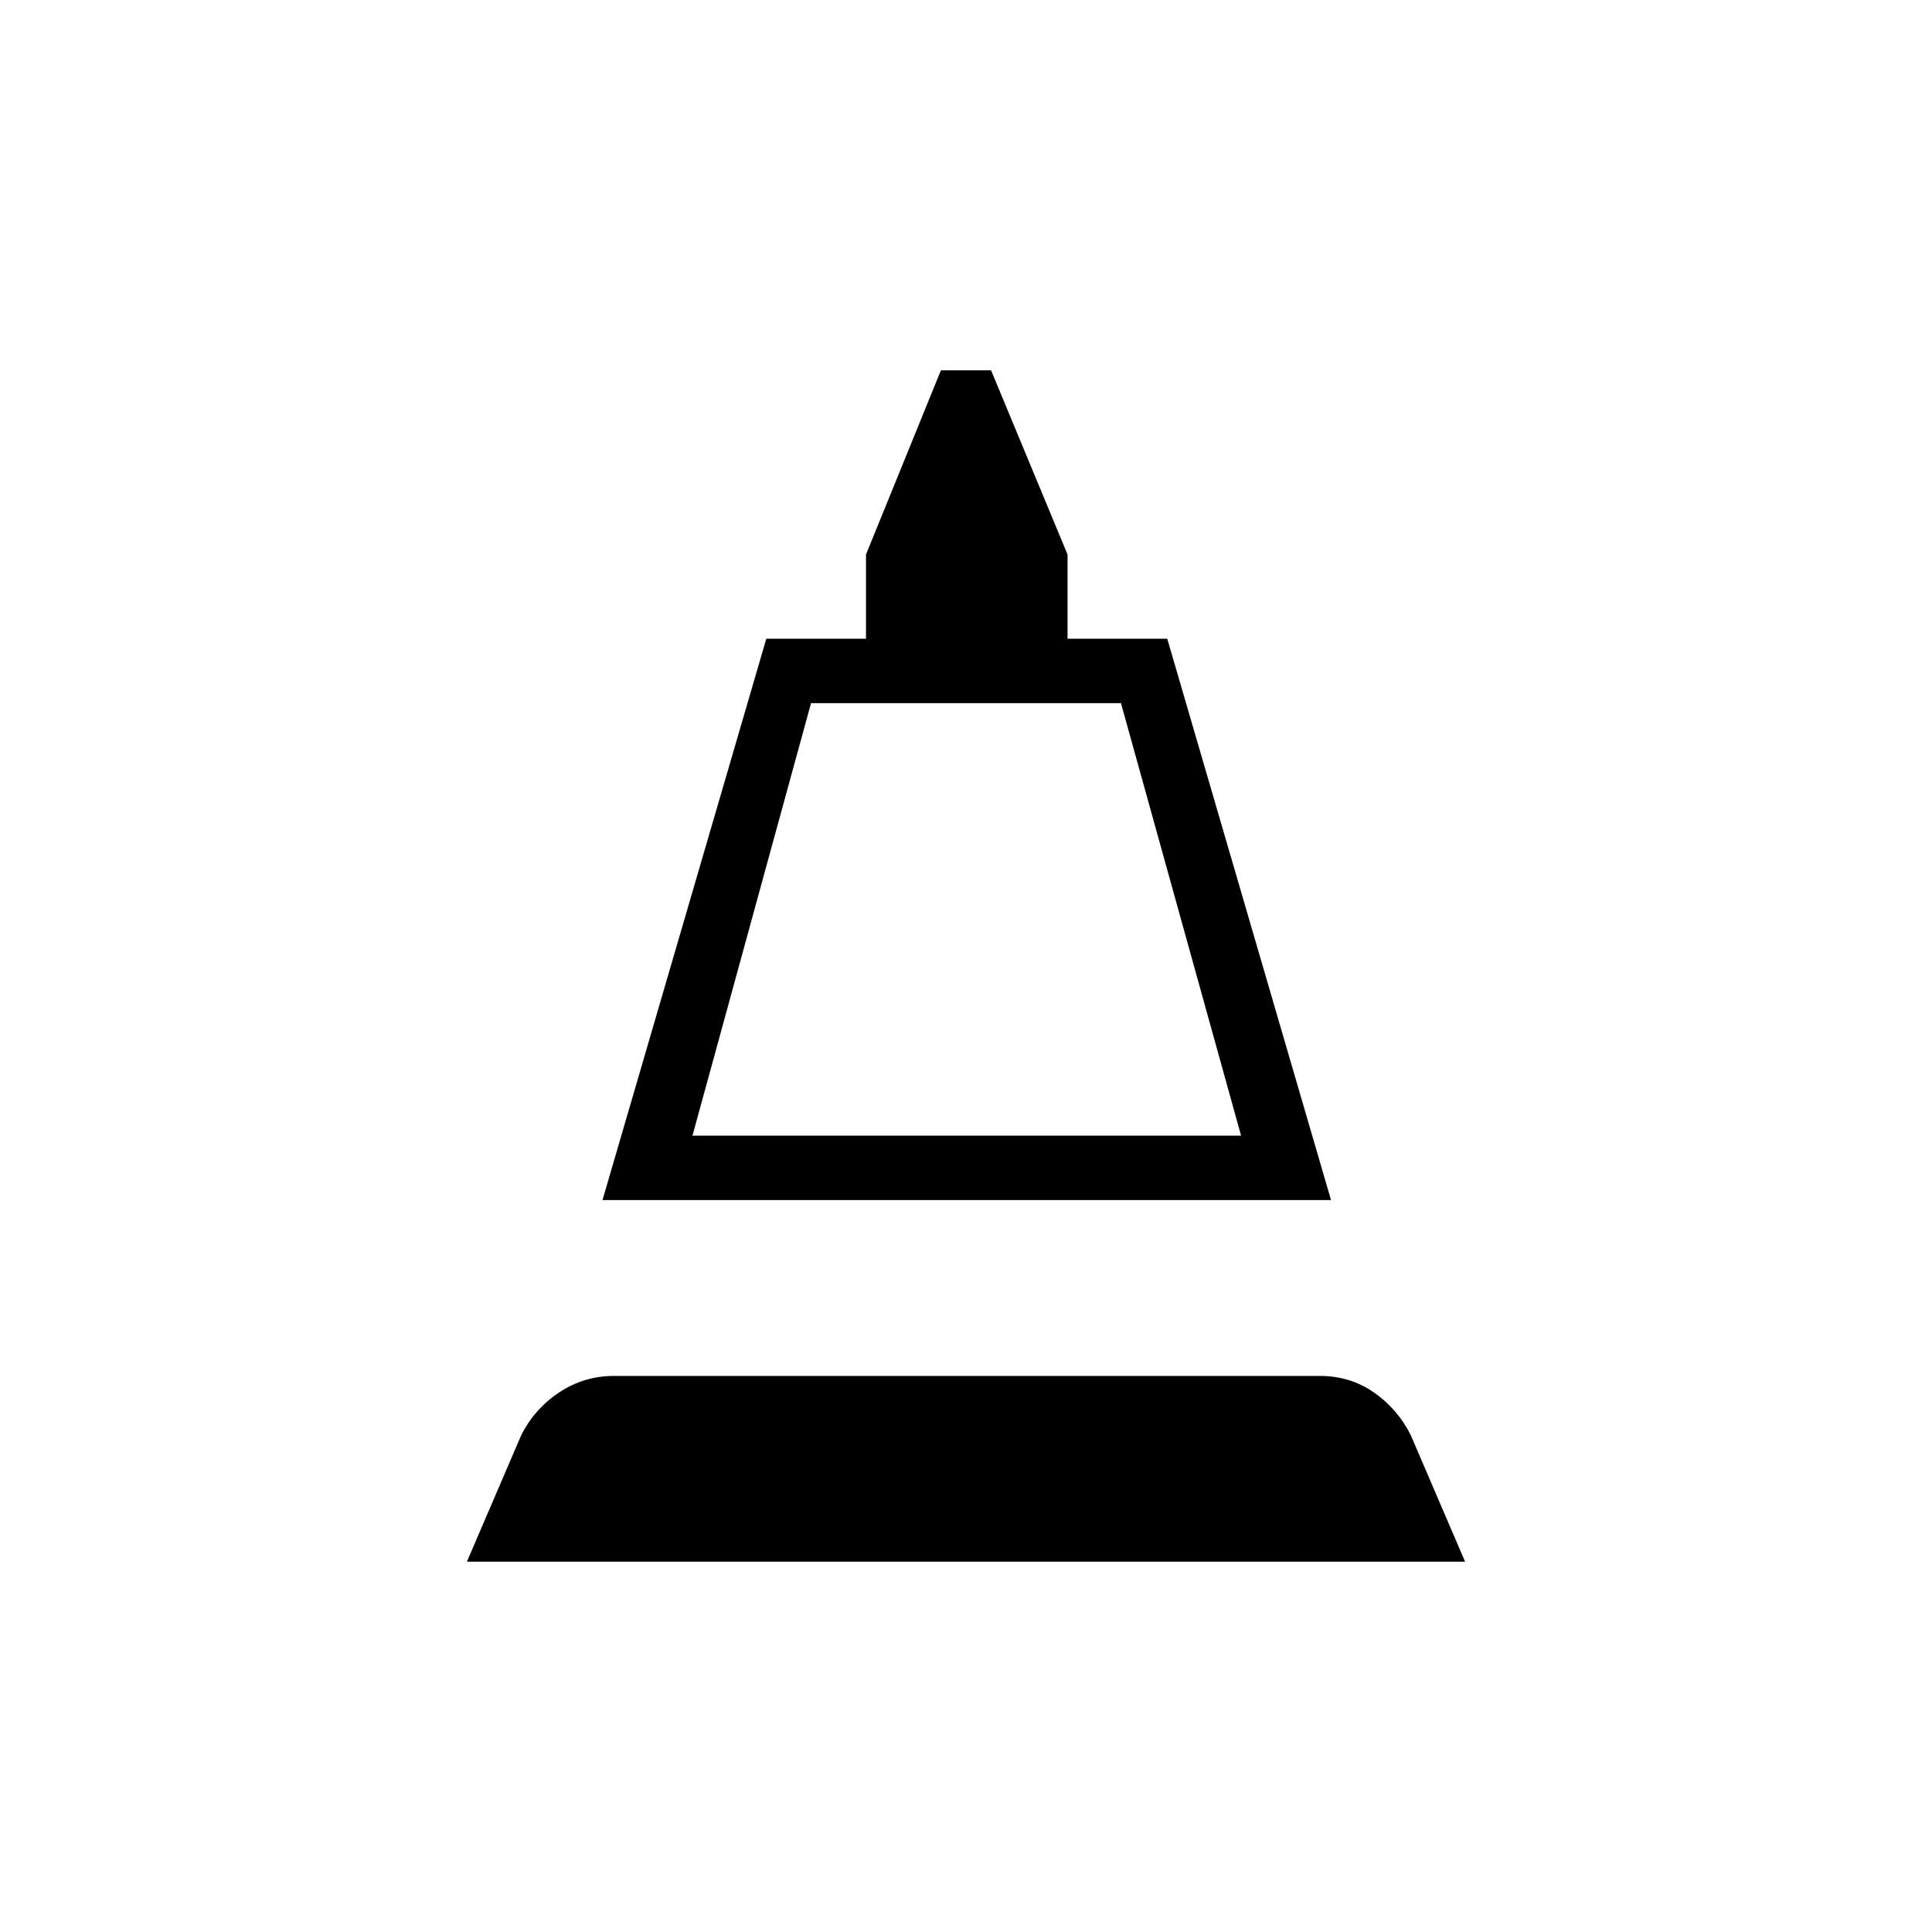 <svg xmlns="http://www.w3.org/2000/svg" height="20" viewBox="0 -960 960 960" width="20"><path d="m299.38-363.69 81.39-278.93h49.54v-41.84L467.54-776h24.92l38 91.54v41.84H580l81.38 278.93h-362Zm44.7-32h272.61L557-610.62H403l-58.92 214.93ZM232-184l26.92-62.69q6.46-13.08 18.81-21.35 12.35-8.27 27.42-8.27h350.7q15.07 0 26.92 8.27 11.85 8.27 18.31 21.35L728-184H232Zm112.08-211.69h272.61-272.61Z"/></svg>